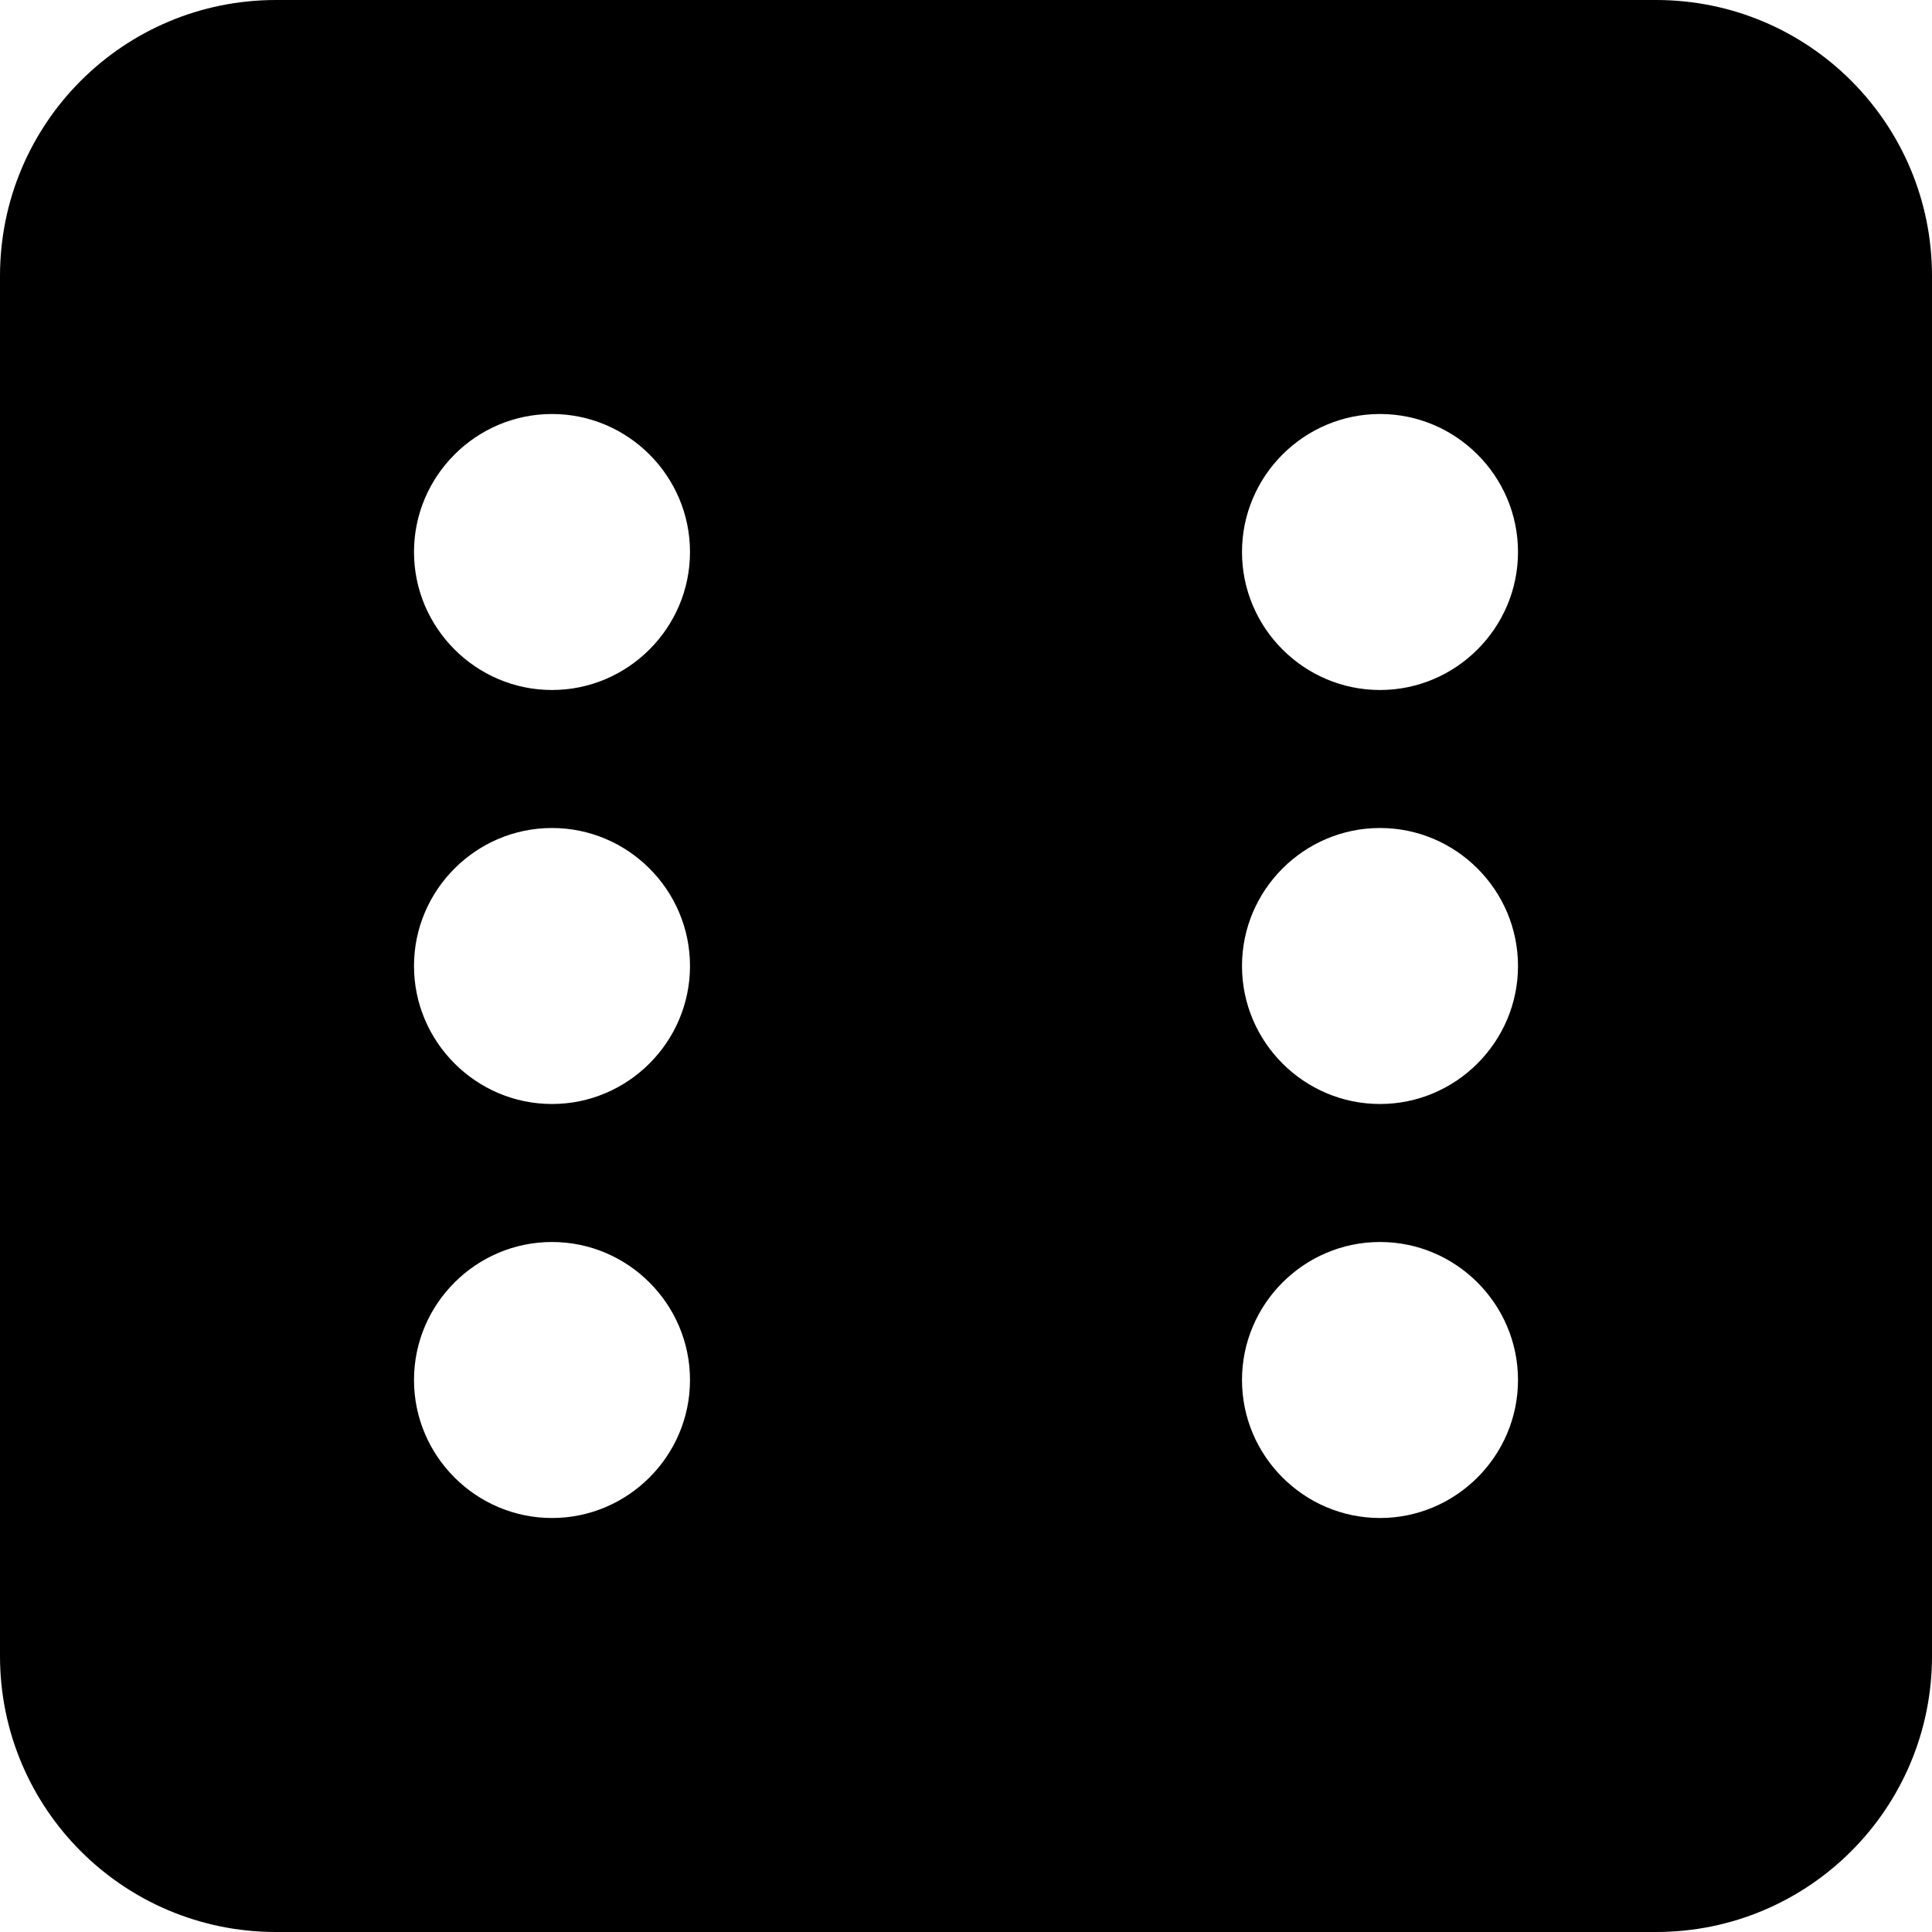<svg width="842" height="842" viewBox="0 0 842 842" fill="none" xmlns="http://www.w3.org/2000/svg">
<path d="M721.714 0H120.286C53.79 0 0 53.79 0 120.286V721.714C0 788.21 53.79 842 120.286 842H721.714C788.21 842 842 788.21 842 721.714V120.286C842 53.79 788.247 0 721.714 0ZM240.571 661.571C207.455 661.571 180.429 634.545 180.429 601.429C180.429 568.312 207.455 541.286 240.571 541.286C273.688 541.286 300.714 568.312 300.714 601.429C300.714 634.545 273.65 661.571 240.571 661.571ZM240.571 481.143C207.493 481.143 180.429 454.079 180.429 421C180.429 387.921 207.455 360.857 240.571 360.857C273.688 360.857 300.714 387.884 300.714 421C300.714 454.116 273.65 481.143 240.571 481.143ZM240.571 300.714C207.493 300.714 180.429 273.65 180.429 240.571C180.429 207.493 207.455 180.429 240.571 180.429C273.688 180.429 300.714 207.455 300.714 240.571C300.714 273.688 273.65 300.714 240.571 300.714ZM601.429 661.571C568.312 661.571 541.286 634.545 541.286 601.429C541.286 568.312 568.312 541.286 601.429 541.286C634.545 541.286 661.571 568.312 661.571 601.429C661.571 634.545 634.507 661.571 601.429 661.571ZM601.429 481.143C568.312 481.143 541.286 454.116 541.286 421C541.286 387.884 568.312 360.857 601.429 360.857C634.545 360.857 661.571 387.884 661.571 421C661.571 454.116 634.507 481.143 601.429 481.143ZM601.429 300.714C568.312 300.714 541.286 273.688 541.286 240.571C541.286 207.455 568.312 180.429 601.429 180.429C634.545 180.429 661.571 207.455 661.571 240.571C661.571 273.688 634.507 300.714 601.429 300.714Z" fill="black"/>
</svg>
